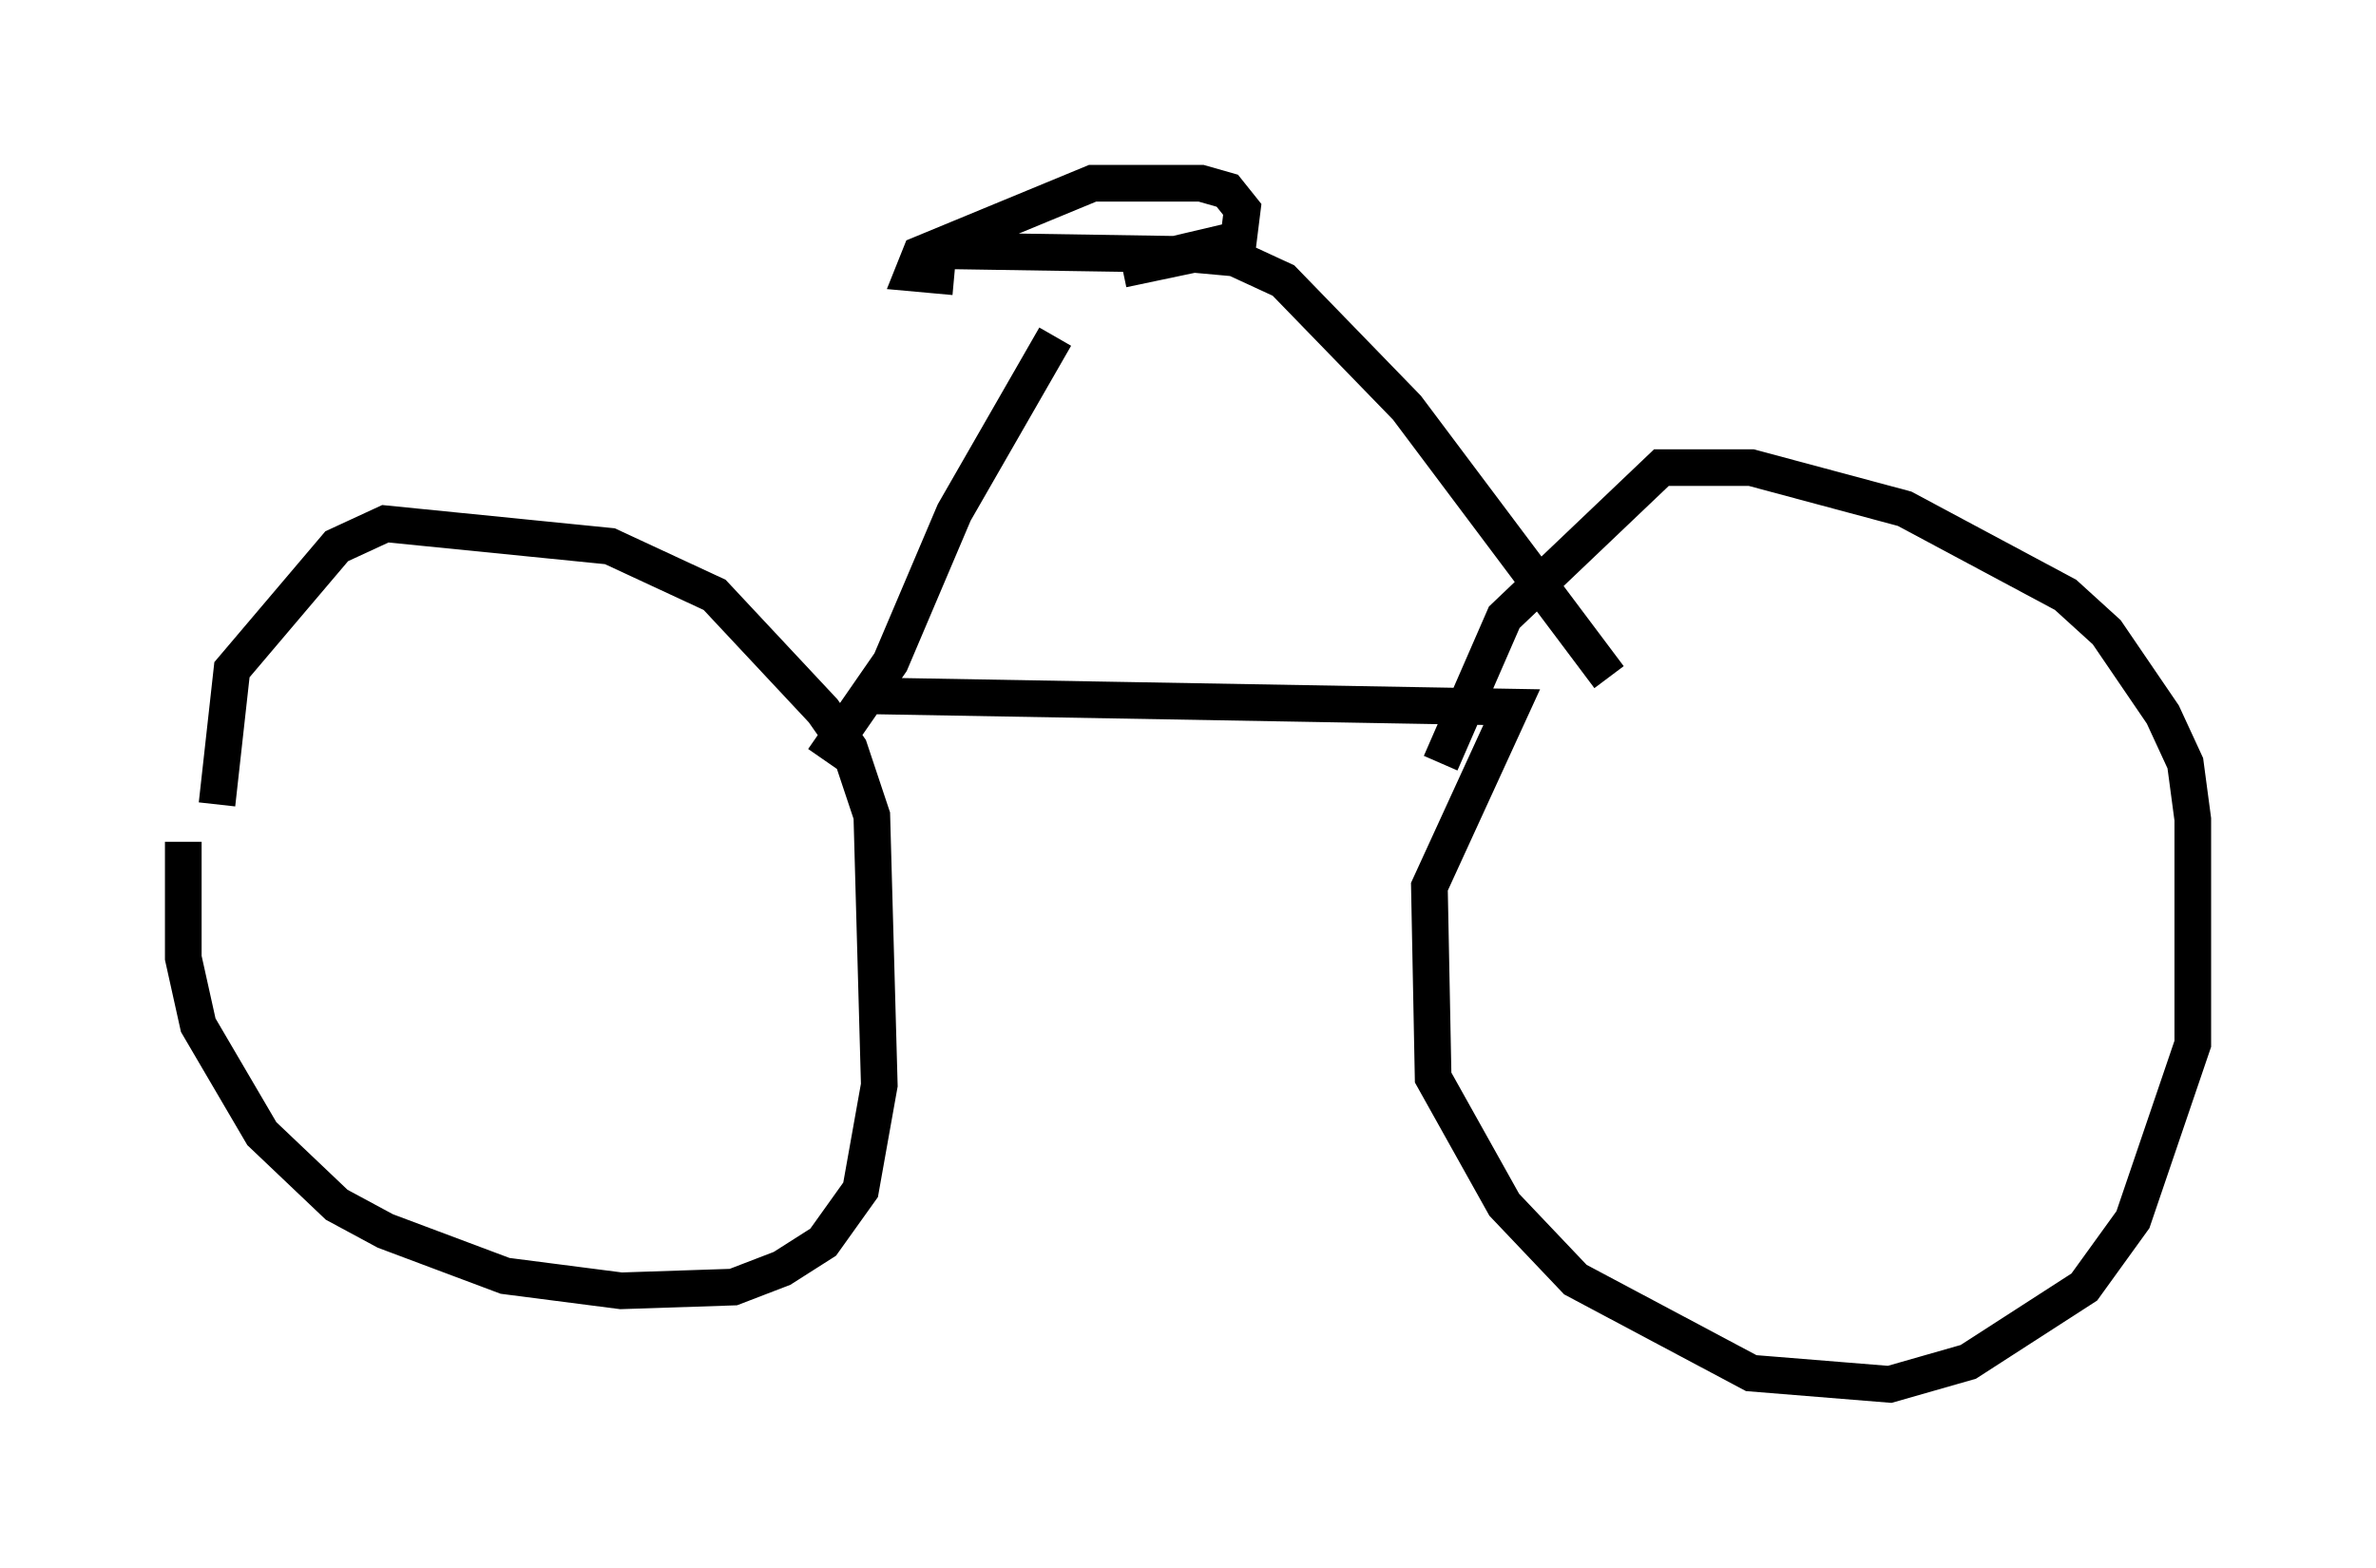 <?xml version="1.0" encoding="utf-8" ?>
<svg baseProfile="full" height="42.769" version="1.1" width="64.819" xmlns="http://www.w3.org/2000/svg" xmlns:ev="http://www.w3.org/2001/xml-events" xmlns:xlink="http://www.w3.org/1999/xlink"><defs /><rect fill="white" height="42.769" width="64.819" x="0" y="0" /><path d="M5.715, 20.721 m-0.715, 2.246 l0.0, 3.165 0.408, 1.838 l1.735, 2.96 2.042, 1.94 l1.327, 0.715 3.267, 1.225 l3.165, 0.408 3.063, -0.102 l1.327, -0.51 1.123, -0.715 l1.021, -1.429 0.51, -2.858 l-0.204, -7.35 -0.613, -1.838 l-0.715, -1.021 -2.96, -3.165 l-2.858, -1.327 -6.125, -0.613 l-1.327, 0.613 -2.858, 3.369 l-0.408, 3.675 m17.967, -2.96 l17.354, 0.306 -2.246, 4.9 l0.102, 5.206 1.94, 3.471 l1.94, 2.042 4.798, 2.552 l3.777, 0.306 2.144, -0.613 l3.165, -2.042 1.327, -1.838 l1.633, -4.798 0.0, -6.125 l-0.204, -1.531 -0.613, -1.327 l-1.531, -2.246 -1.123, -1.021 l-4.39, -2.348 -4.185, -1.123 l-2.45, 0.0 -4.288, 4.083 l-1.735, 3.981 m-16.844, -0.102 l1.838, -2.654 1.735, -4.083 l2.756, -4.798 m15.109, 9.29 l-5.513, -7.35 -3.369, -3.471 l-1.327, -0.613 -1.123, -0.102 l-1.94, 0.408 m-5.104, -0.51 l6.533, 0.102 1.735, -0.408 l0.102, -0.817 -0.408, -0.51 l-0.715, -0.204 -2.96, 0.0 l-4.696, 1.94 -0.204, 0.51 l1.123, 0.102 " fill="none" stroke="black" stroke-width="1" /></svg>